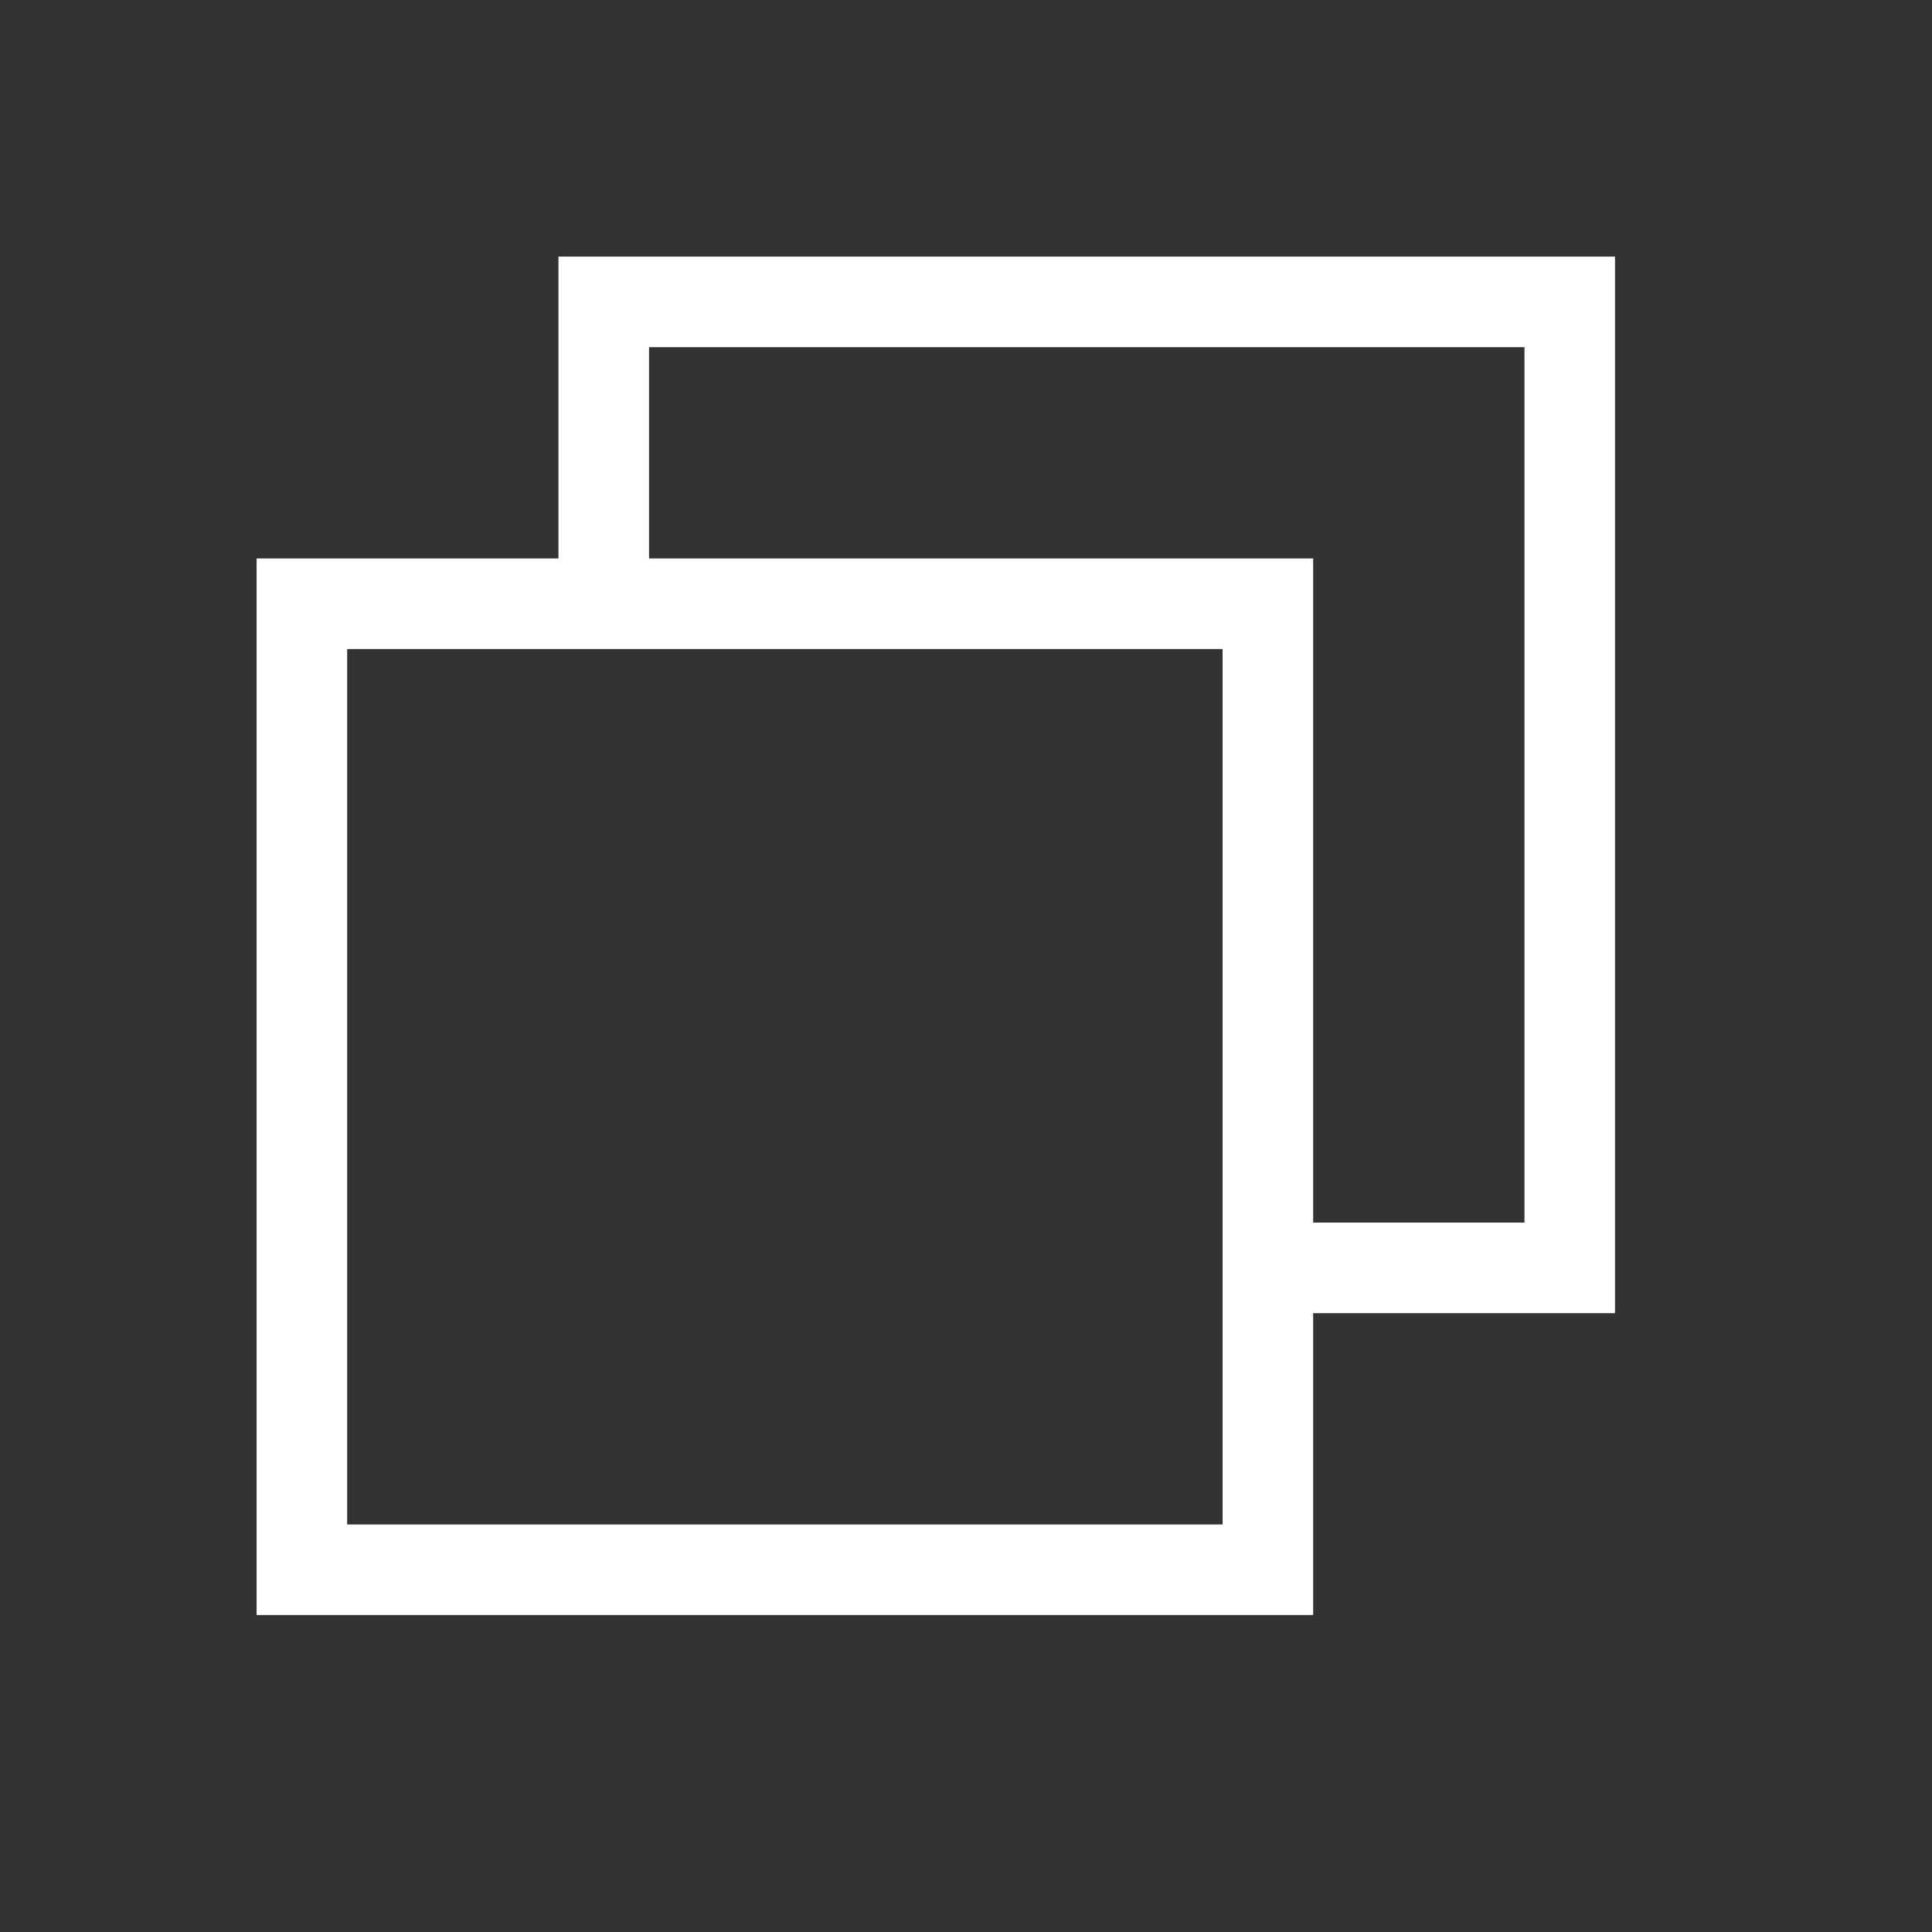 <svg width="16" height="16" viewBox="0 0 16 16" fill="none" xmlns="http://www.w3.org/2000/svg">
<rect x="0" y="0" width="16" height="16" fill="#333333" stroke="none"/>
<rect x="2.5" y="5" width="8" height="8" stroke="white" stroke-width="0.75"/>
<path d="M5 5V2.5H13V10.5H10.5" stroke="white" stroke-width="0.75"/>
</svg>
